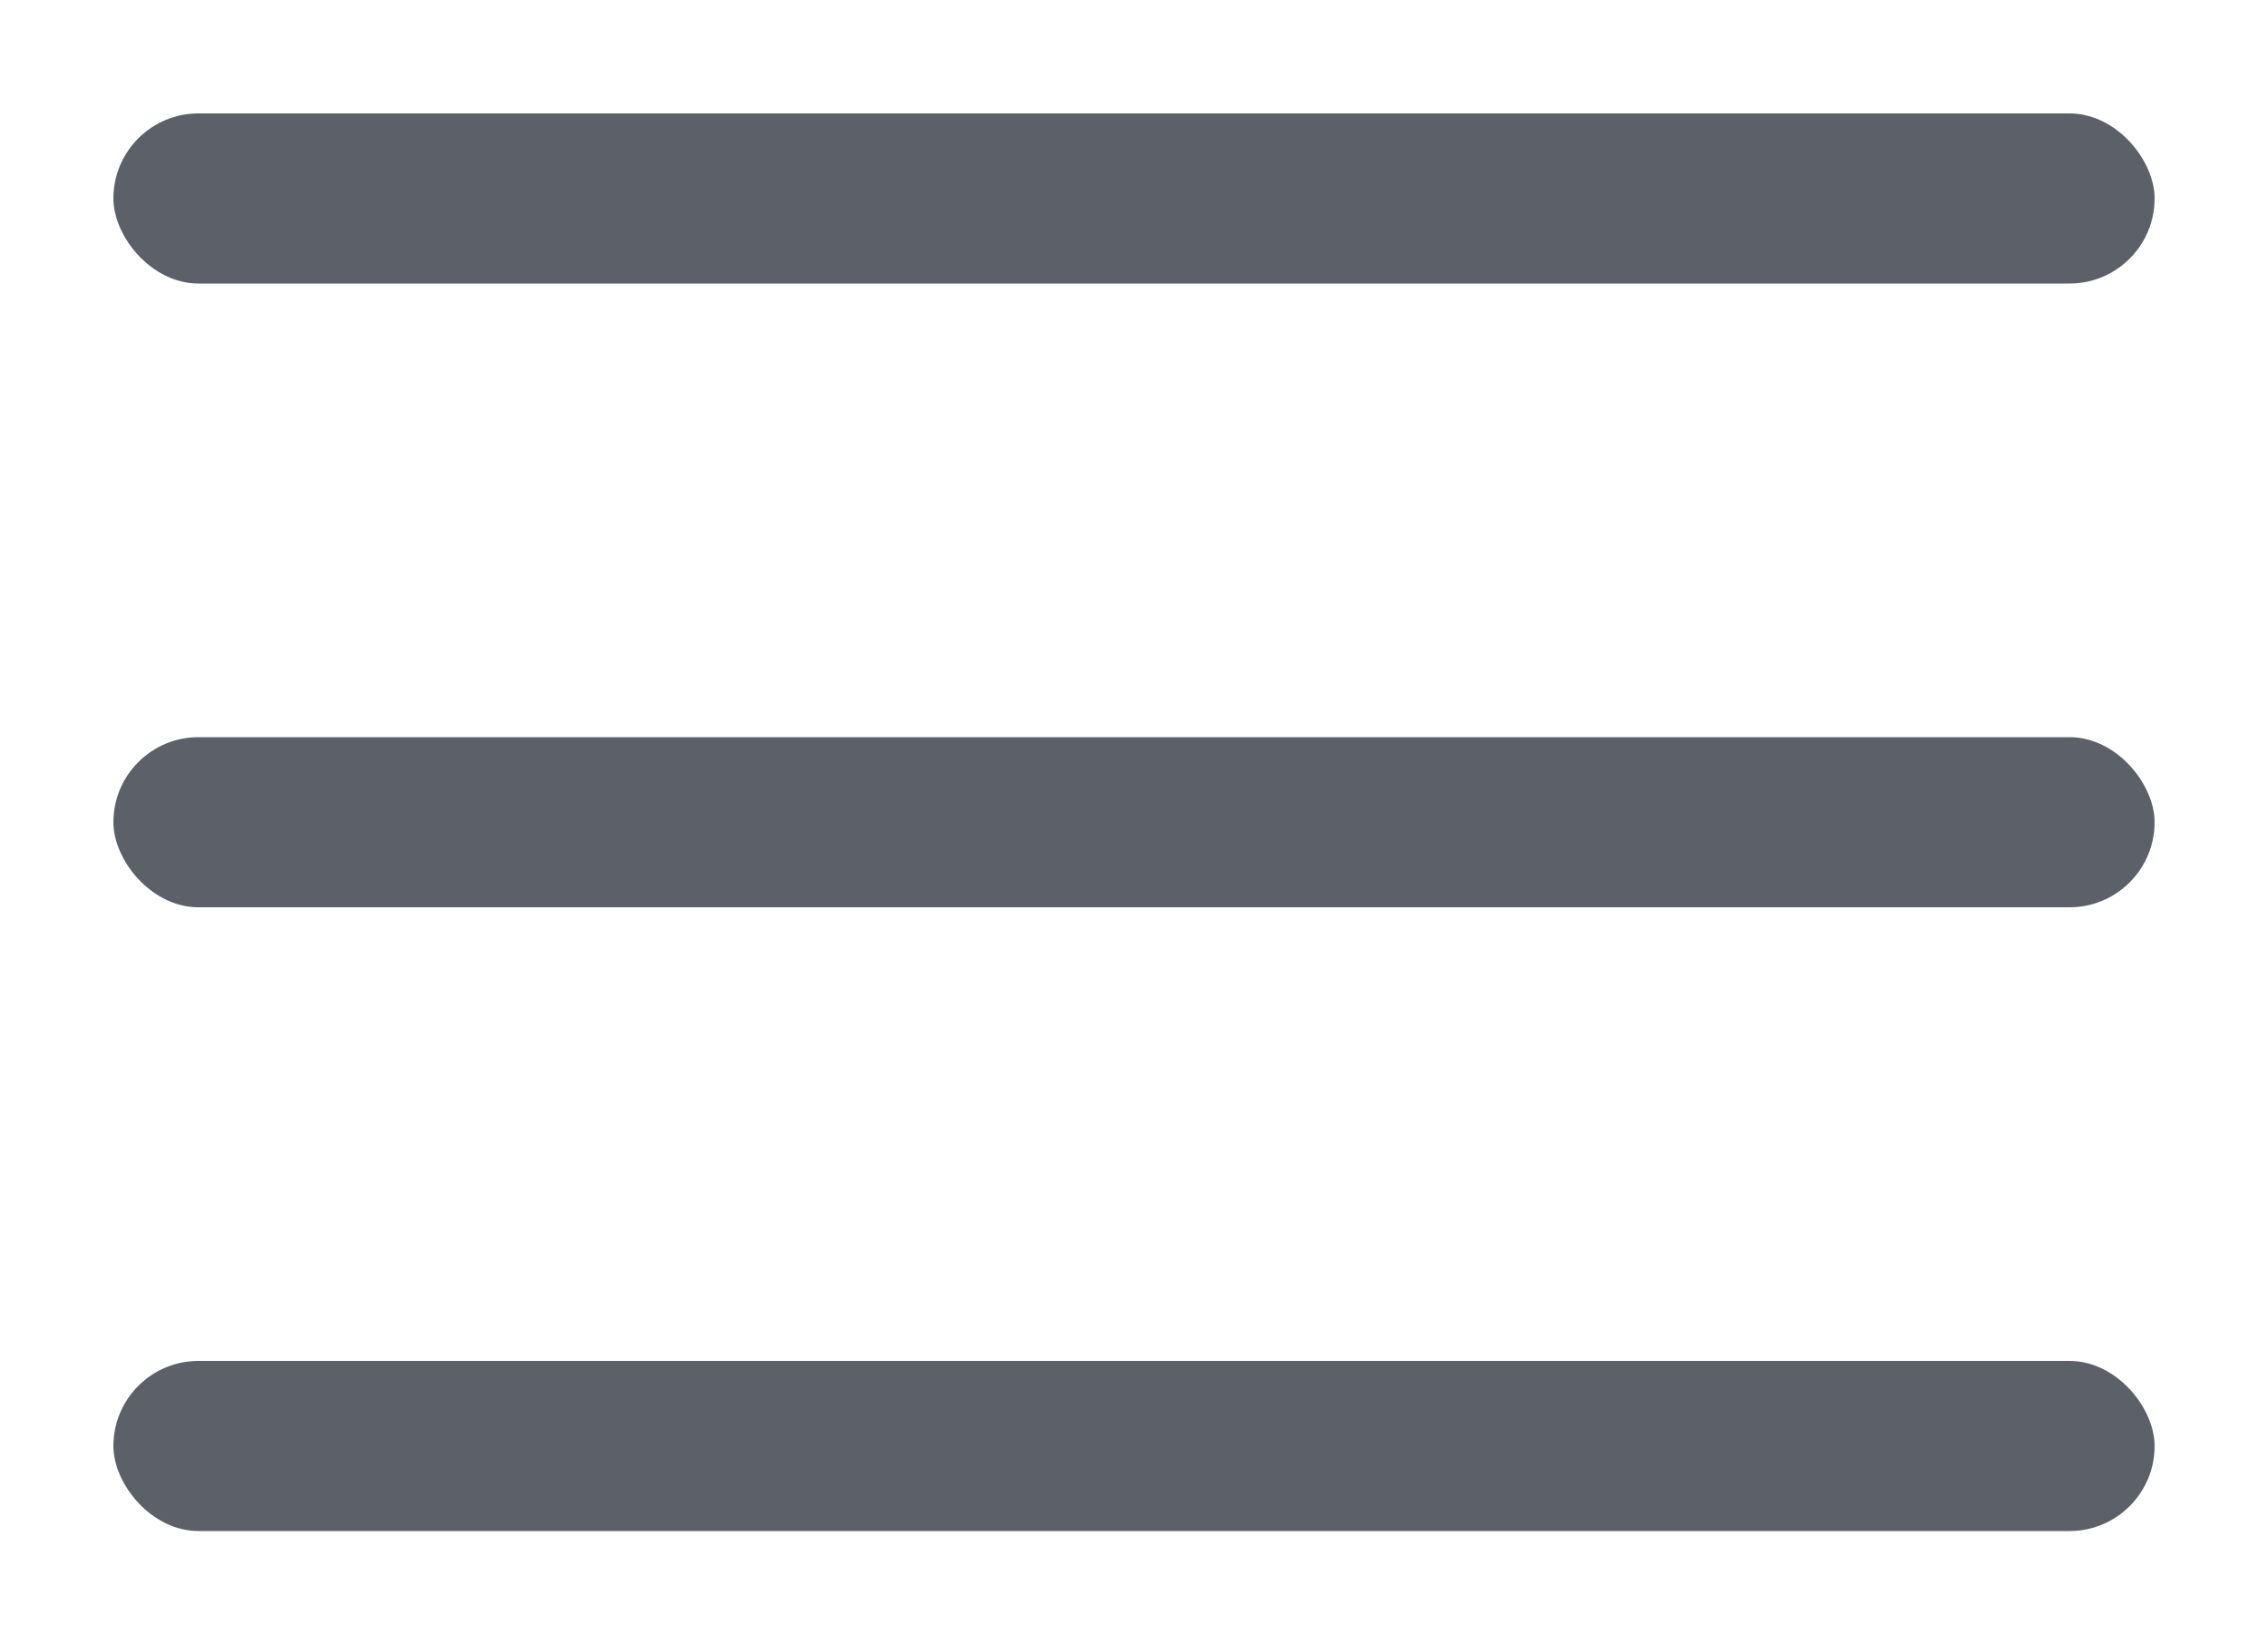 <svg width="40" height="29" viewBox="0 0 40 29" fill="none" xmlns="http://www.w3.org/2000/svg">
<rect x="2" y="2" width="36" height="3" rx="1.5" fill="#5c6068"/>
<rect x="2" y="13" width="36" height="3" rx="1.5" fill="#5c6068"/>
<rect x="2" y="24" width="36" height="3" rx="1.5" fill="#5c6068"/>
</svg>
